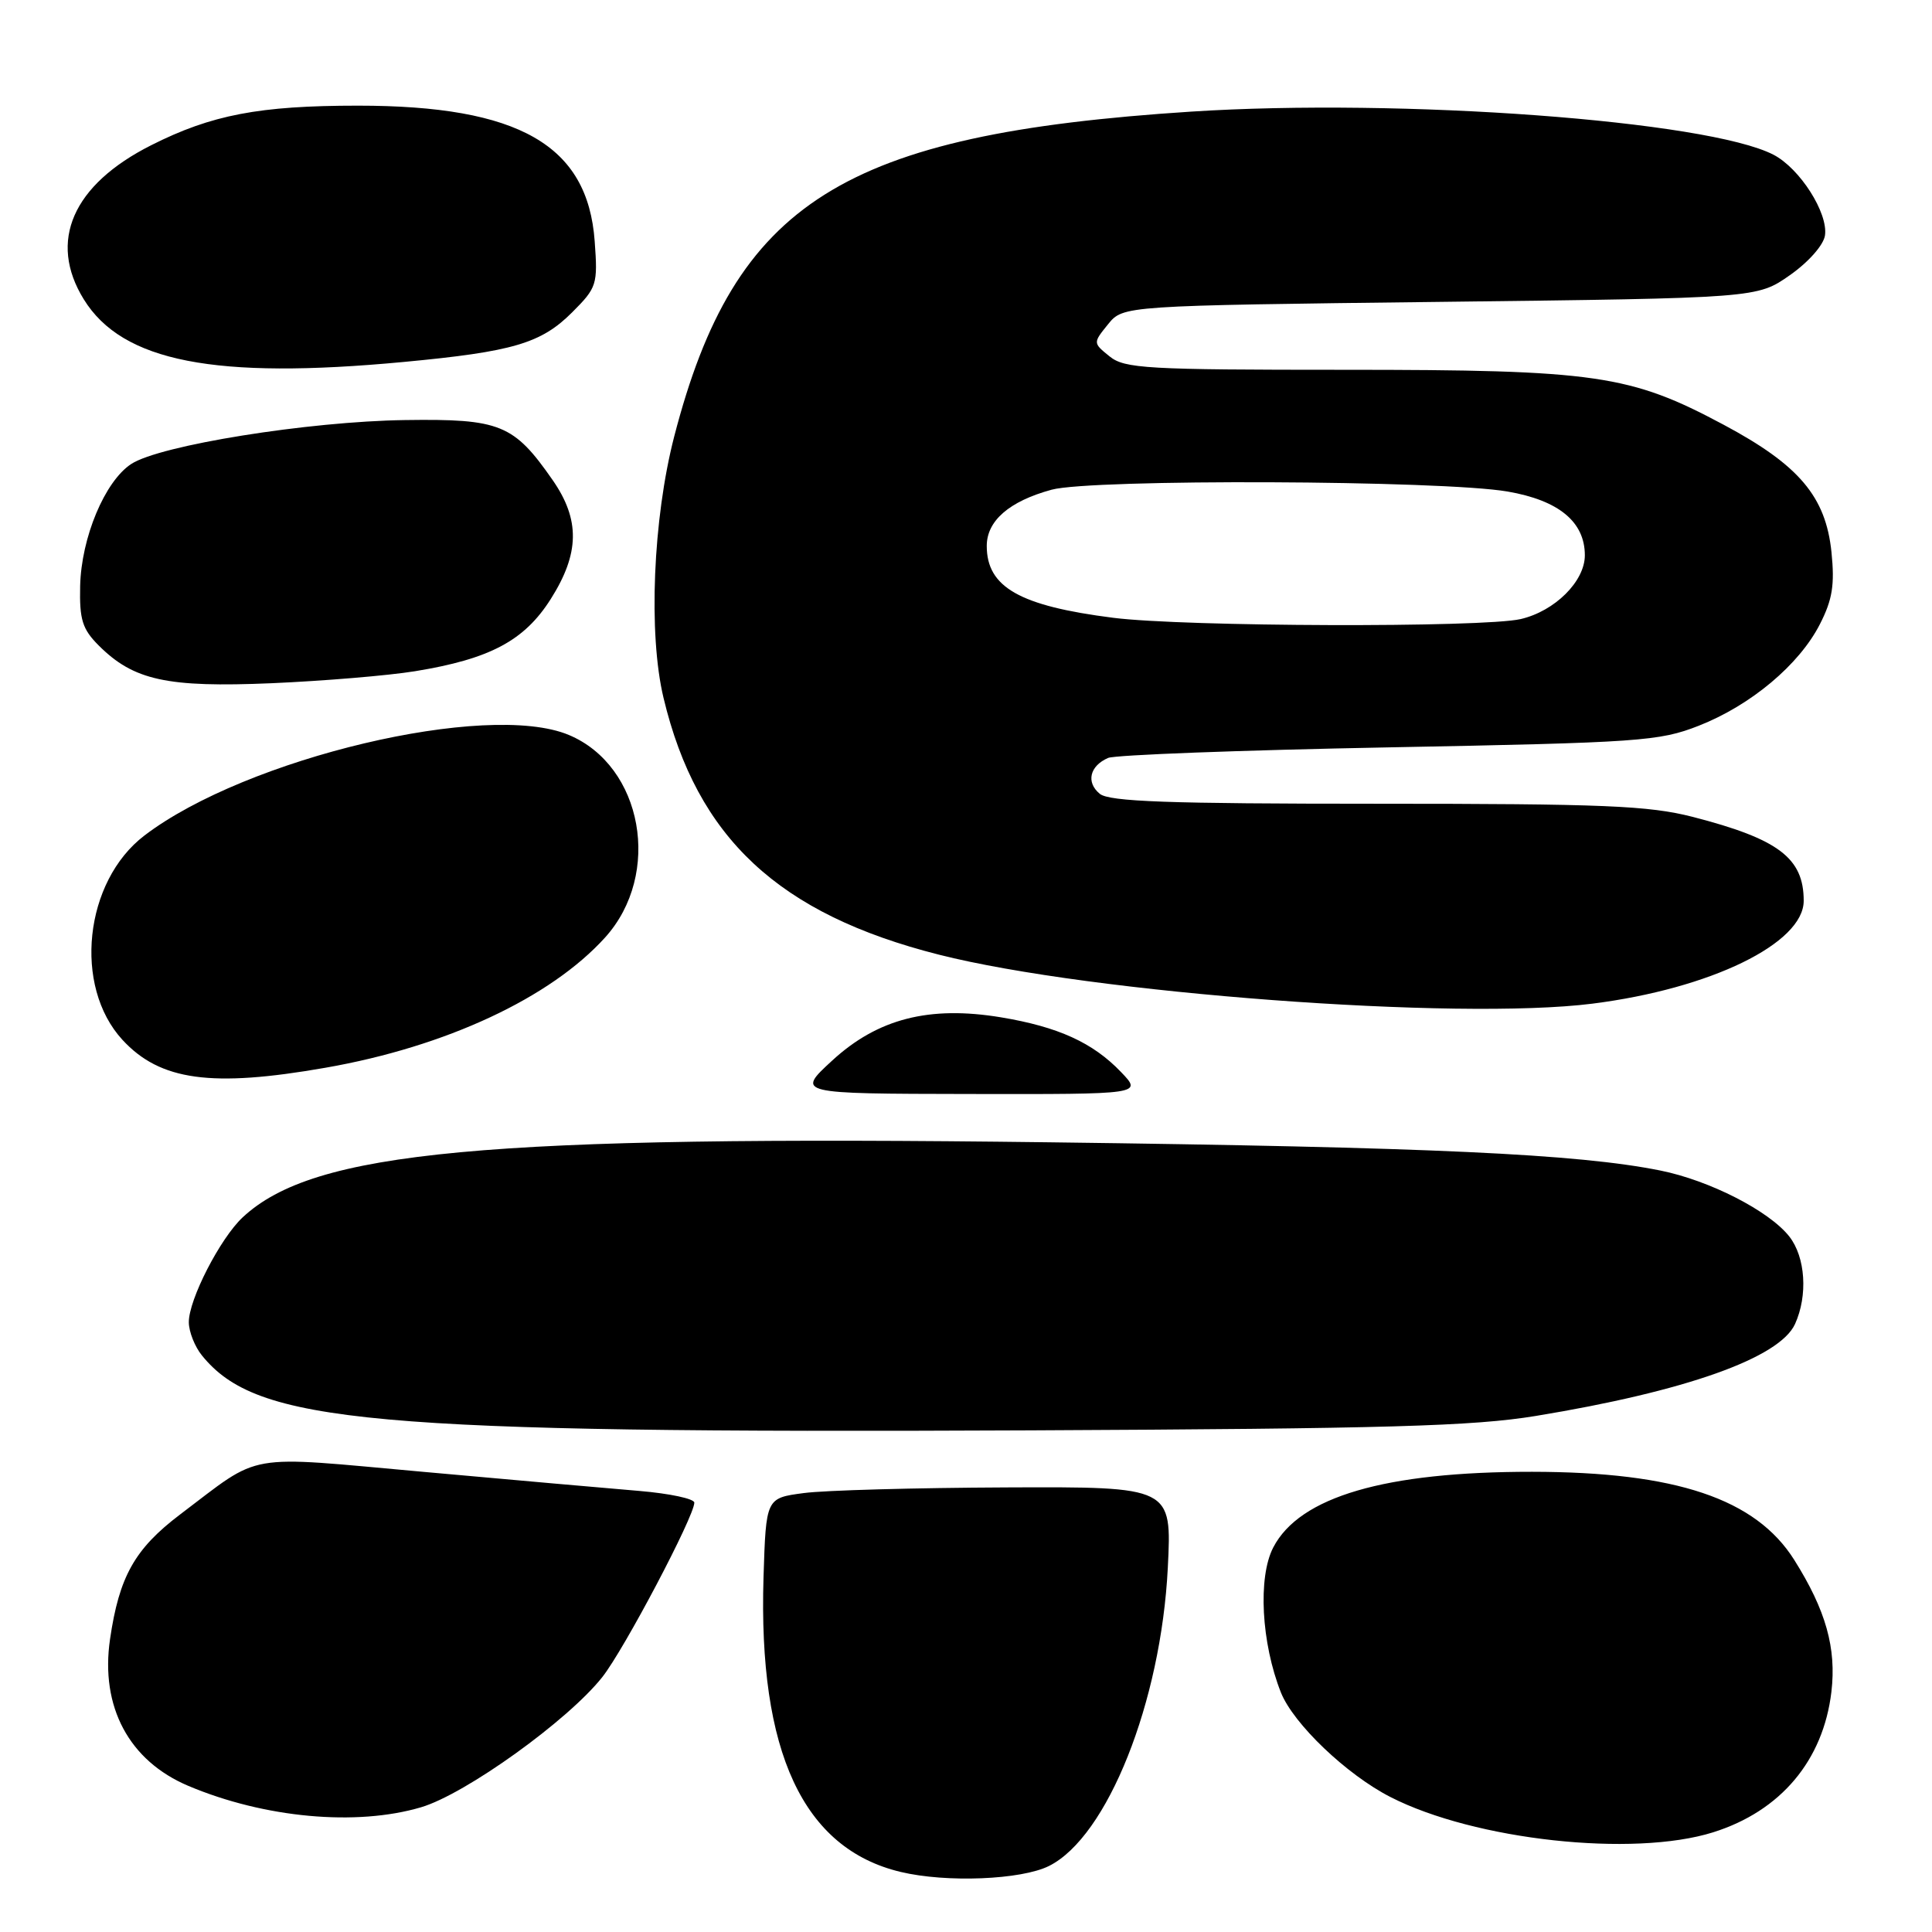 <?xml version="1.0" encoding="UTF-8" standalone="no"?>
<!DOCTYPE svg PUBLIC "-//W3C//DTD SVG 1.1//EN" "http://www.w3.org/Graphics/SVG/1.1/DTD/svg11.dtd" >
<svg xmlns="http://www.w3.org/2000/svg" xmlns:xlink="http://www.w3.org/1999/xlink" version="1.1" viewBox="0 0 256 256">
 <g >
 <path fill="currentColor"
d=" M 139.00 247.25 C 146.73 243.39 153.84 225.55 154.74 207.75 C 155.28 197.00 155.28 197.00 133.39 197.09 C 121.35 197.14 109.25 197.47 106.50 197.84 C 101.50 198.50 101.50 198.50 101.17 209.00 C 100.46 232.15 106.42 244.96 119.34 248.04 C 125.40 249.49 135.32 249.09 139.00 247.25 Z  M 227.00 242.79 C 235.95 239.98 241.59 233.27 242.67 224.18 C 243.35 218.38 241.94 213.36 237.75 206.70 C 232.64 198.59 222.09 195.04 203.00 195.02 C 183.53 195.01 172.20 198.32 168.71 205.05 C 166.66 209.01 167.13 217.71 169.73 224.27 C 171.39 228.42 178.43 235.15 184.25 238.12 C 195.42 243.83 216.39 246.12 227.00 242.79 Z  M 55.80 239.47 C 61.70 237.72 75.29 227.95 79.81 222.22 C 82.71 218.55 92.00 200.92 92.00 199.11 C 92.00 198.59 88.74 197.90 84.75 197.56 C 80.76 197.23 67.88 196.09 56.13 195.03 C 32.05 192.87 34.85 192.38 23.87 200.67 C 17.85 205.23 15.79 208.90 14.58 217.20 C 13.27 226.16 17.10 233.32 24.96 236.64 C 35.05 240.90 47.23 242.01 55.80 239.47 Z  M 203.50 187.62 C 223.31 184.37 235.80 179.94 237.85 175.44 C 239.57 171.65 239.24 166.58 237.09 163.84 C 234.42 160.45 226.52 156.41 220.00 155.10 C 209.05 152.90 189.56 152.00 139.00 151.36 C 64.02 150.42 41.60 152.50 32.16 161.30 C 29.17 164.09 24.99 172.23 25.02 175.22 C 25.03 176.47 25.82 178.46 26.77 179.62 C 34.06 188.59 48.87 189.93 136.50 189.53 C 183.75 189.31 195.21 188.98 203.50 187.62 Z  M 148.54 142.05 C 144.81 138.15 140.21 136.06 132.63 134.80 C 123.14 133.23 116.30 134.98 110.27 140.53 C 105.50 144.92 105.50 144.92 128.44 144.96 C 151.37 145.00 151.37 145.00 148.54 142.05 Z  M 43.13 141.48 C 59.06 138.70 72.95 132.22 80.18 124.22 C 87.76 115.83 85.18 101.48 75.36 97.38 C 64.56 92.87 32.60 100.44 19.14 110.71 C 11.16 116.79 9.67 130.67 16.23 137.79 C 21.21 143.19 28.02 144.13 43.13 141.48 Z  M 211.00 132.99 C 226.66 131.01 239.00 125.00 239.00 119.36 C 239.00 113.69 235.66 111.17 224.29 108.24 C 218.46 106.75 212.53 106.50 182.41 106.50 C 154.78 106.50 146.98 106.22 145.72 105.18 C 143.88 103.66 144.39 101.49 146.83 100.43 C 147.75 100.03 164.47 99.40 184.00 99.03 C 217.26 98.40 219.85 98.22 225.08 96.17 C 231.99 93.46 238.41 88.08 241.15 82.70 C 242.81 79.45 243.12 77.49 242.68 73.16 C 241.92 65.80 238.39 61.62 228.39 56.28 C 215.98 49.65 211.50 49.00 178.16 49.00 C 151.90 49.00 149.02 48.84 147.02 47.22 C 144.82 45.44 144.82 45.44 146.82 42.97 C 148.82 40.50 148.82 40.50 190.83 40.00 C 232.83 39.50 232.83 39.50 237.17 36.46 C 239.64 34.73 241.64 32.46 241.82 31.19 C 242.25 28.21 238.48 22.30 234.99 20.50 C 226.27 15.99 185.72 12.99 157.83 14.79 C 111.65 17.78 97.38 26.75 89.33 57.86 C 86.52 68.76 85.89 84.00 87.92 92.47 C 92.36 111.04 103.17 121.12 124.42 126.50 C 144.63 131.62 193.12 135.25 211.00 132.99 Z  M 54.99 88.94 C 64.92 87.32 69.48 84.90 72.98 79.37 C 76.81 73.32 76.88 68.86 73.22 63.60 C 68.08 56.21 66.28 55.48 53.67 55.66 C 40.85 55.84 21.17 59.00 17.39 61.48 C 13.89 63.77 10.77 71.23 10.62 77.65 C 10.52 82.10 10.91 83.36 13.08 85.53 C 17.70 90.15 22.13 91.12 36.00 90.53 C 42.88 90.23 51.42 89.52 54.99 88.94 Z  M 53.50 47.96 C 67.97 46.60 71.70 45.50 75.81 41.39 C 79.09 38.11 79.22 37.71 78.80 31.97 C 77.88 19.22 68.77 14.00 47.43 14.00 C 34.36 14.00 28.03 15.21 20.04 19.24 C 9.62 24.49 6.35 31.97 11.10 39.66 C 16.21 47.93 28.44 50.32 53.50 47.96 Z  M 147.50 81.86 C 135.12 80.29 130.75 77.81 130.75 72.34 C 130.75 69.01 133.73 66.42 139.34 64.89 C 144.64 63.44 191.06 63.63 199.76 65.13 C 206.55 66.30 210.00 69.15 210.00 73.58 C 210.00 77.03 206.02 80.98 201.50 82.03 C 196.51 83.18 156.95 83.06 147.50 81.86 Z "/>
</g>
</svg>